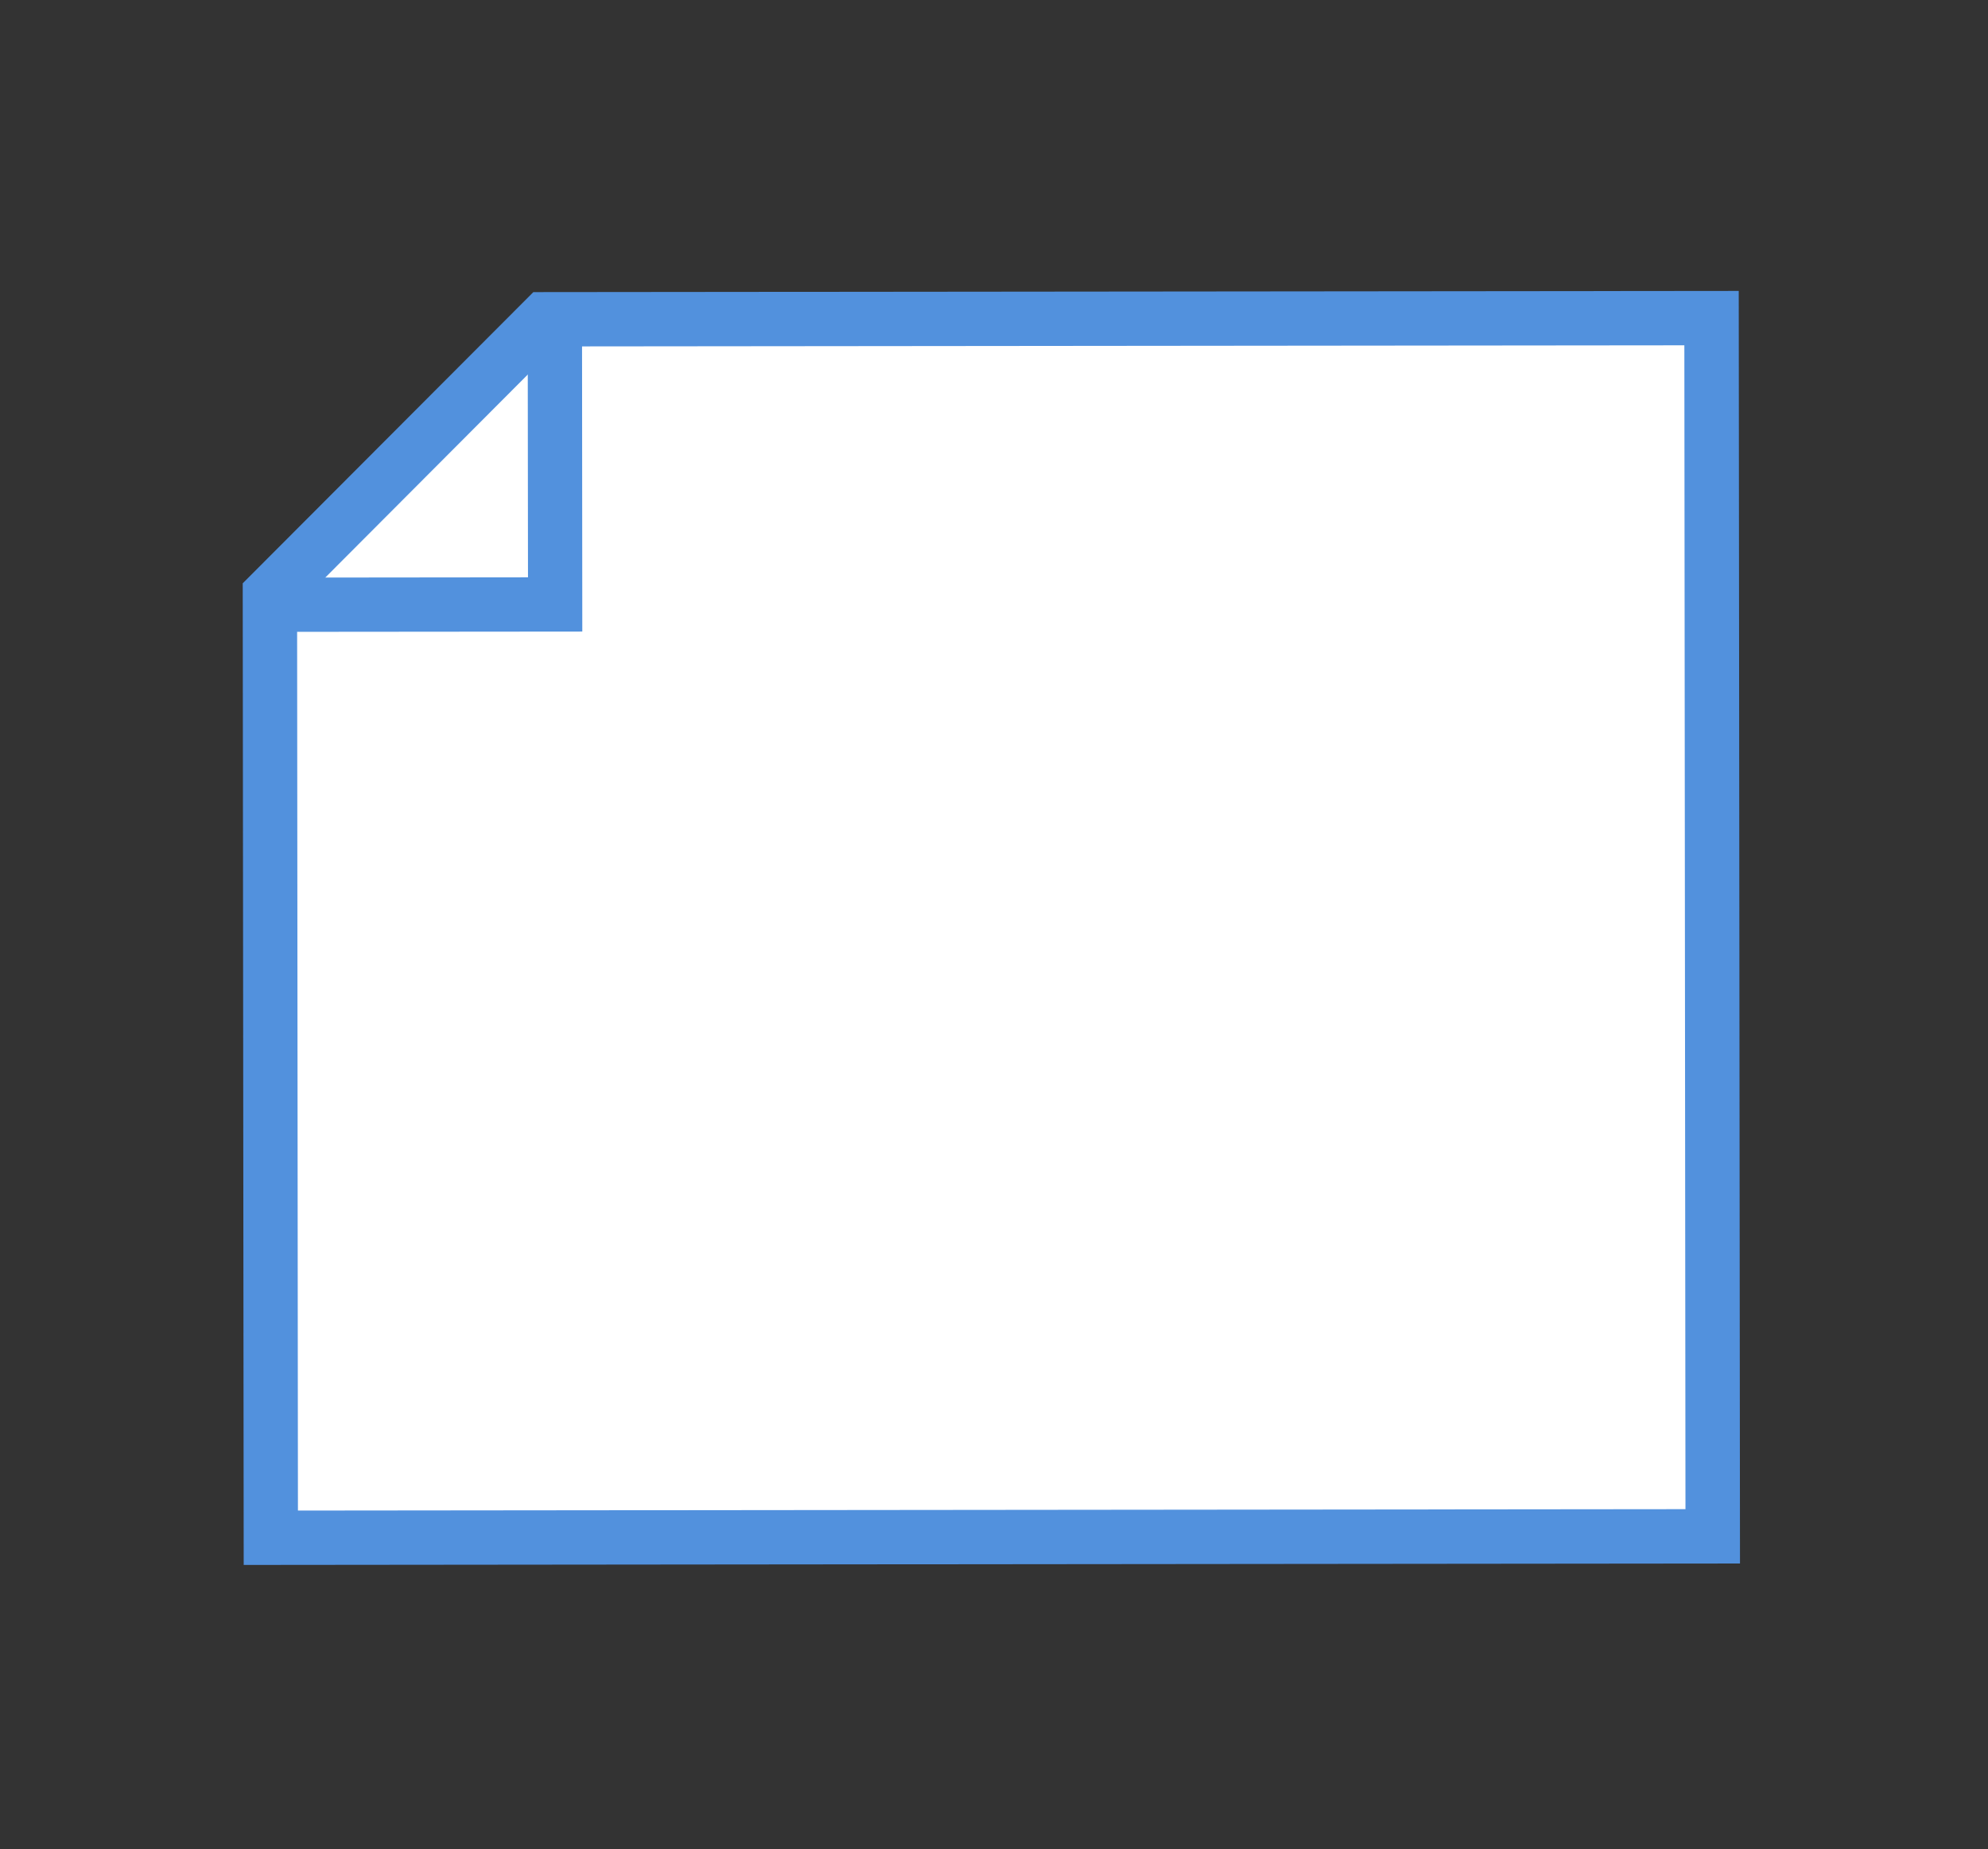 <?xml version="1.0" encoding="utf-8"?>
<!-- Generator: Adobe Illustrator 25.2.3, SVG Export Plug-In . SVG Version: 6.00 Build 0)  -->
<svg version="1.1" id="Layer_1" xmlns="http://www.w3.org/2000/svg" xmlns:xlink="http://www.w3.org/1999/xlink" x="0px" y="0px"
	 viewBox="0 0 285.52 265.54" style="enable-background:new 0 0 285.52 265.54;" xml:space="preserve">
<rect x="0" y="0" width="285.52" height="265.54" fill="#333333" stroke="none"/>
<style type="text/css">
	.st0{fill:#FFFFFF;}
	.st1{fill:#5291DD;}
</style>
<g>
	<g>
		<path class="st0" d="M40.57,85.03L79,46.51l167.59-0.17l0.18,172.83l-206.06,0.2L40.57,85.03z"/>
	</g>
</g>
<g>
	<g>
		<g>
			<path class="st1" d="M42.67,87l37.16-37.25l162.08-0.16l0.16,167.14l-199.28,0.2L42.67,87z M34.86,83.77L35,224.74l214.9-0.21
				l-0.18-182.75L76.6,41.95L34.86,83.77z"/>
		</g>
	</g>
	<g>
		<g>
			<polygon class="st1" points="83.59,45.02 83.63,90.7 37.95,90.74 37.94,82.95 75.83,82.91 75.79,45.03 			"/>
		</g>
	</g>
</g>
</svg>
